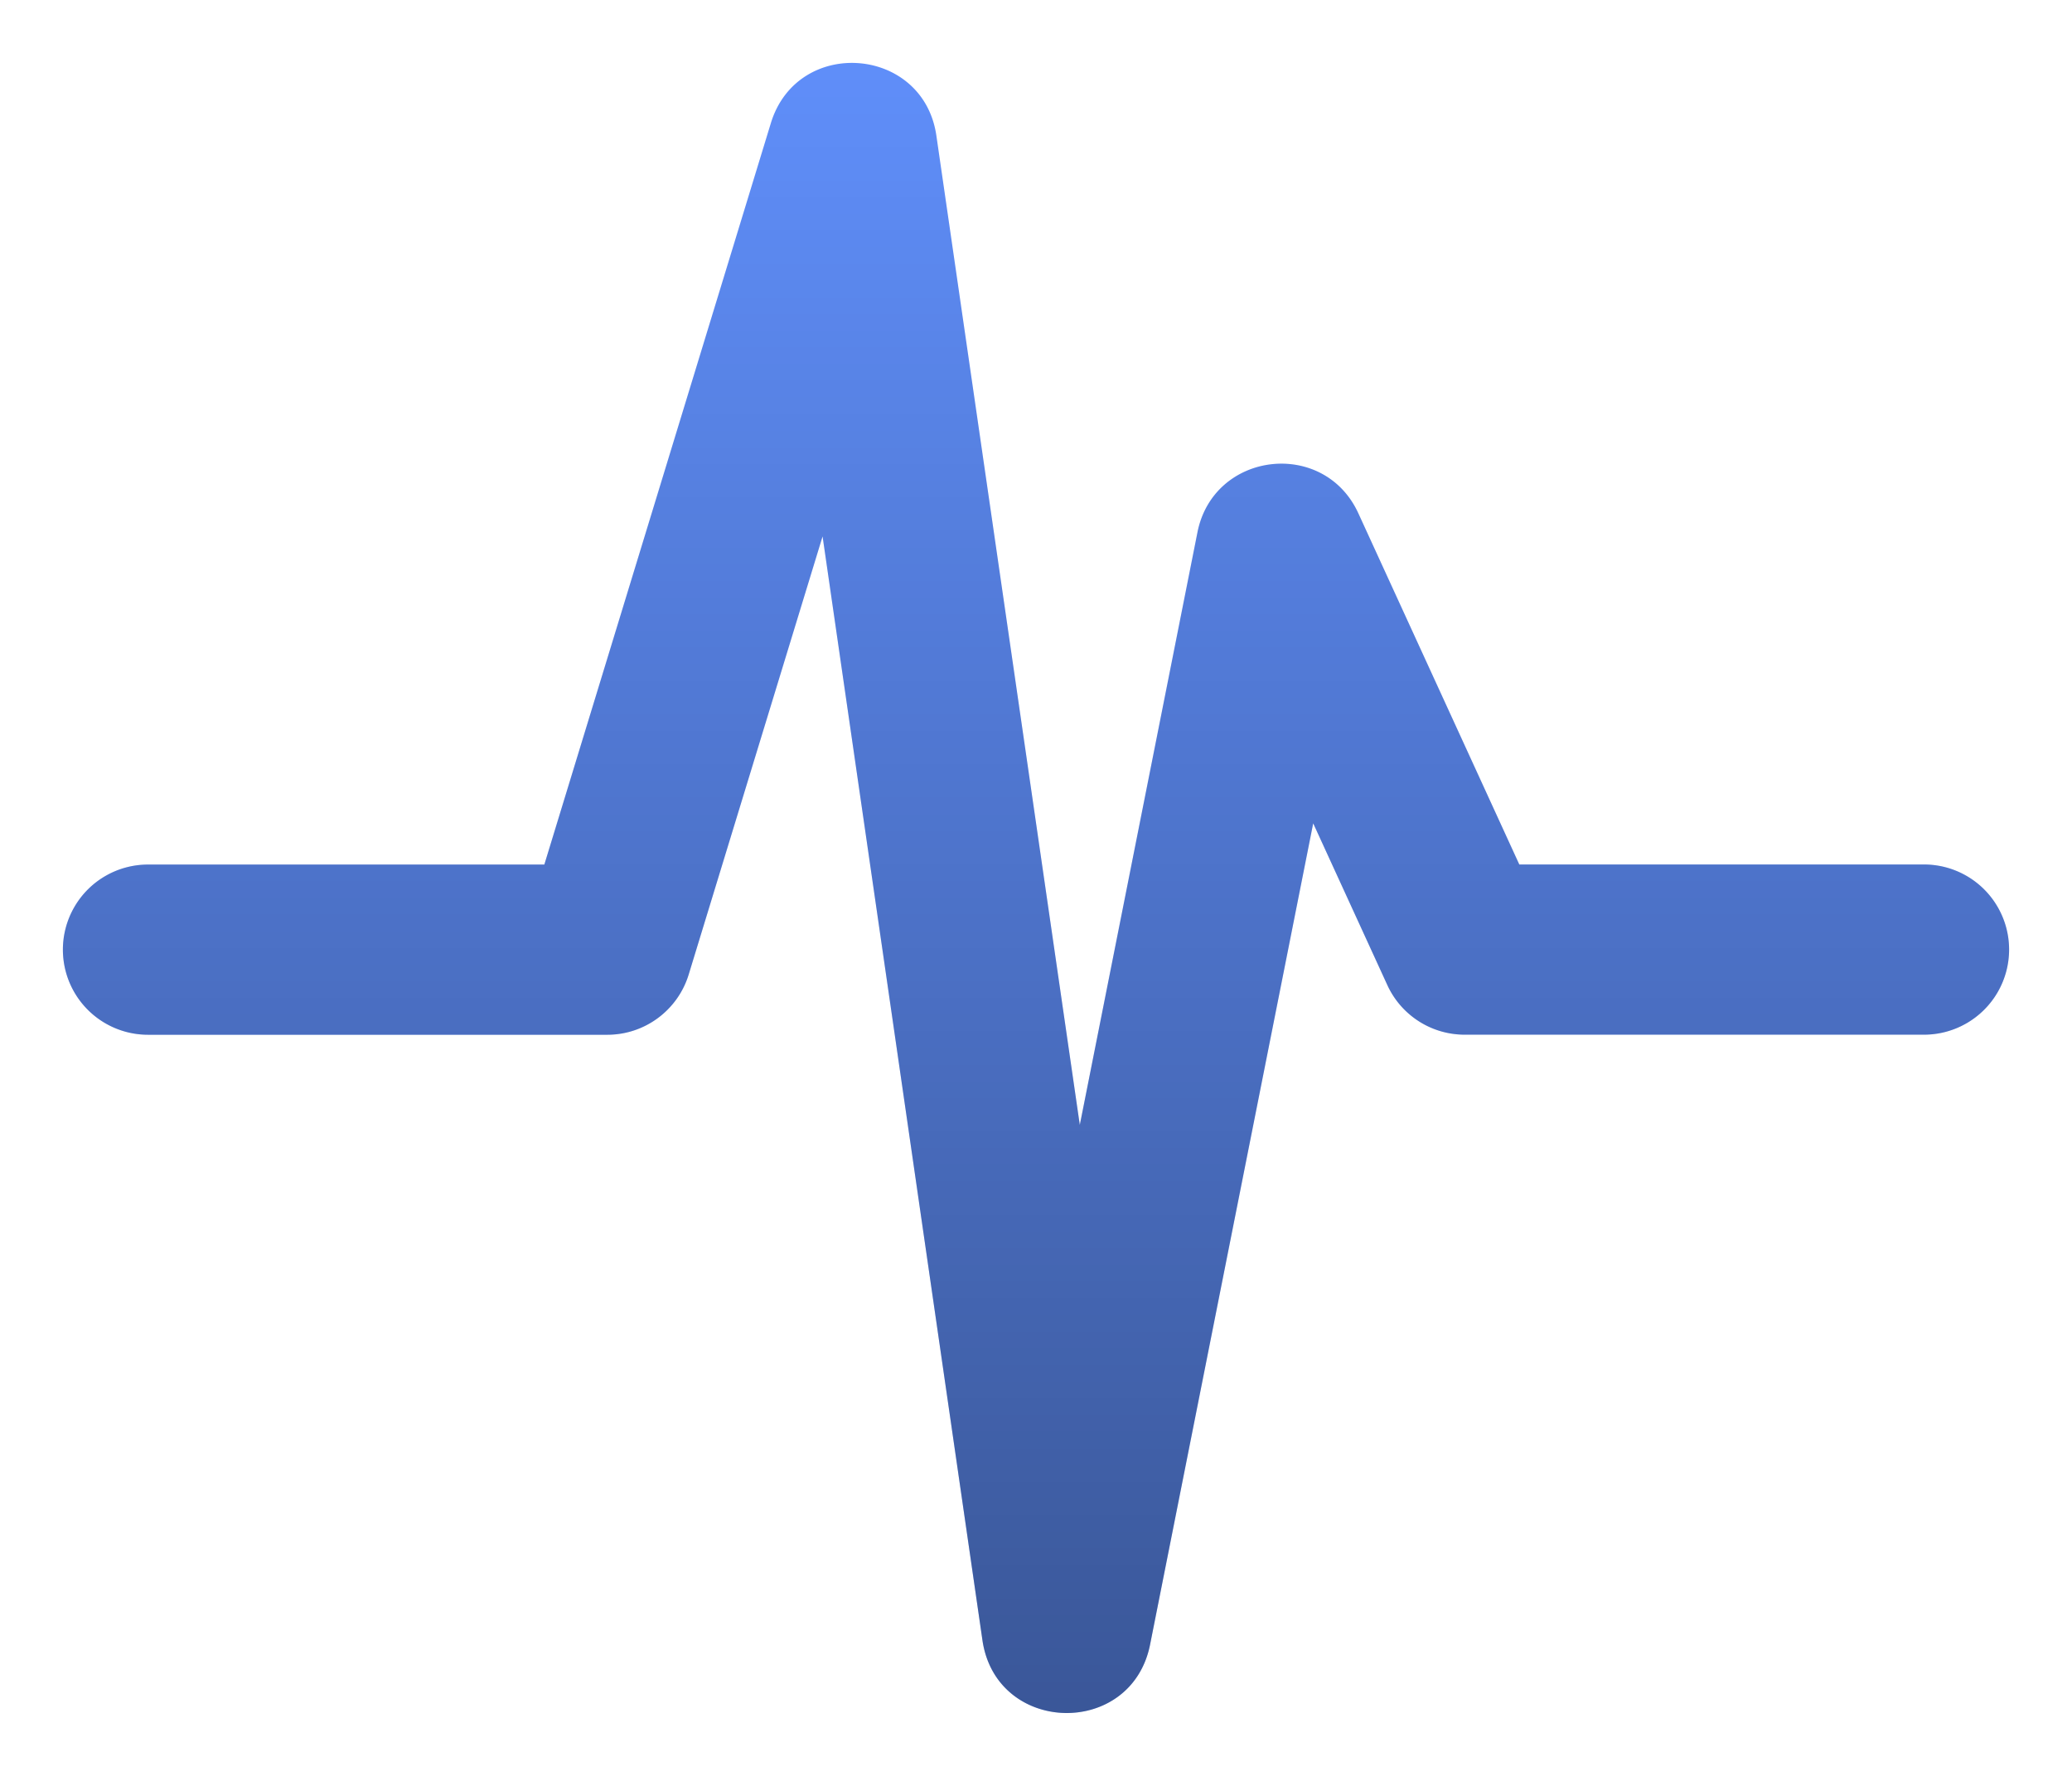 <svg xmlns="http://www.w3.org/2000/svg" xmlns:xlink="http://www.w3.org/1999/xlink" width="28" height="24" viewBox="0 0 28 24">
    <defs>
        <linearGradient id="b" x1="50%" x2="50%" y1="0%" y2="100%">
            <stop offset="0%" stop-opacity="0"/>
            <stop offset="100%" stop-opacity=".399"/>
        </linearGradient>
        <path id="a" d="M9.116 5.25l2.16 14.915c.185 1.28 2.014 1.327 2.266.059l2.204-11.097 1.002 2.186c.187.408.595.67 1.045.67H24a1.15 1.15 0 1 0 0-2.3h-5.469l-2.175-4.746c-.465-1.014-1.956-.838-2.174.256l-1.59 8.01L10.654-.165C10.48-1.38 8.776-1.51 8.417-.336L5.356 9.684H0a1.15 1.15 0 0 0 0 2.3h6.207c.506 0 .952-.331 1.1-.815l1.809-5.92z"/>
    </defs>
    <g fill="none" fill-rule="evenodd" transform="translate(2 2)">
        <use fill="#608FFB" xlink:href="#a"/>
        <use fill="url(#b)" style="mix-blend-mode:soft-light" xlink:href="#a"/>
    </g>
</svg>
